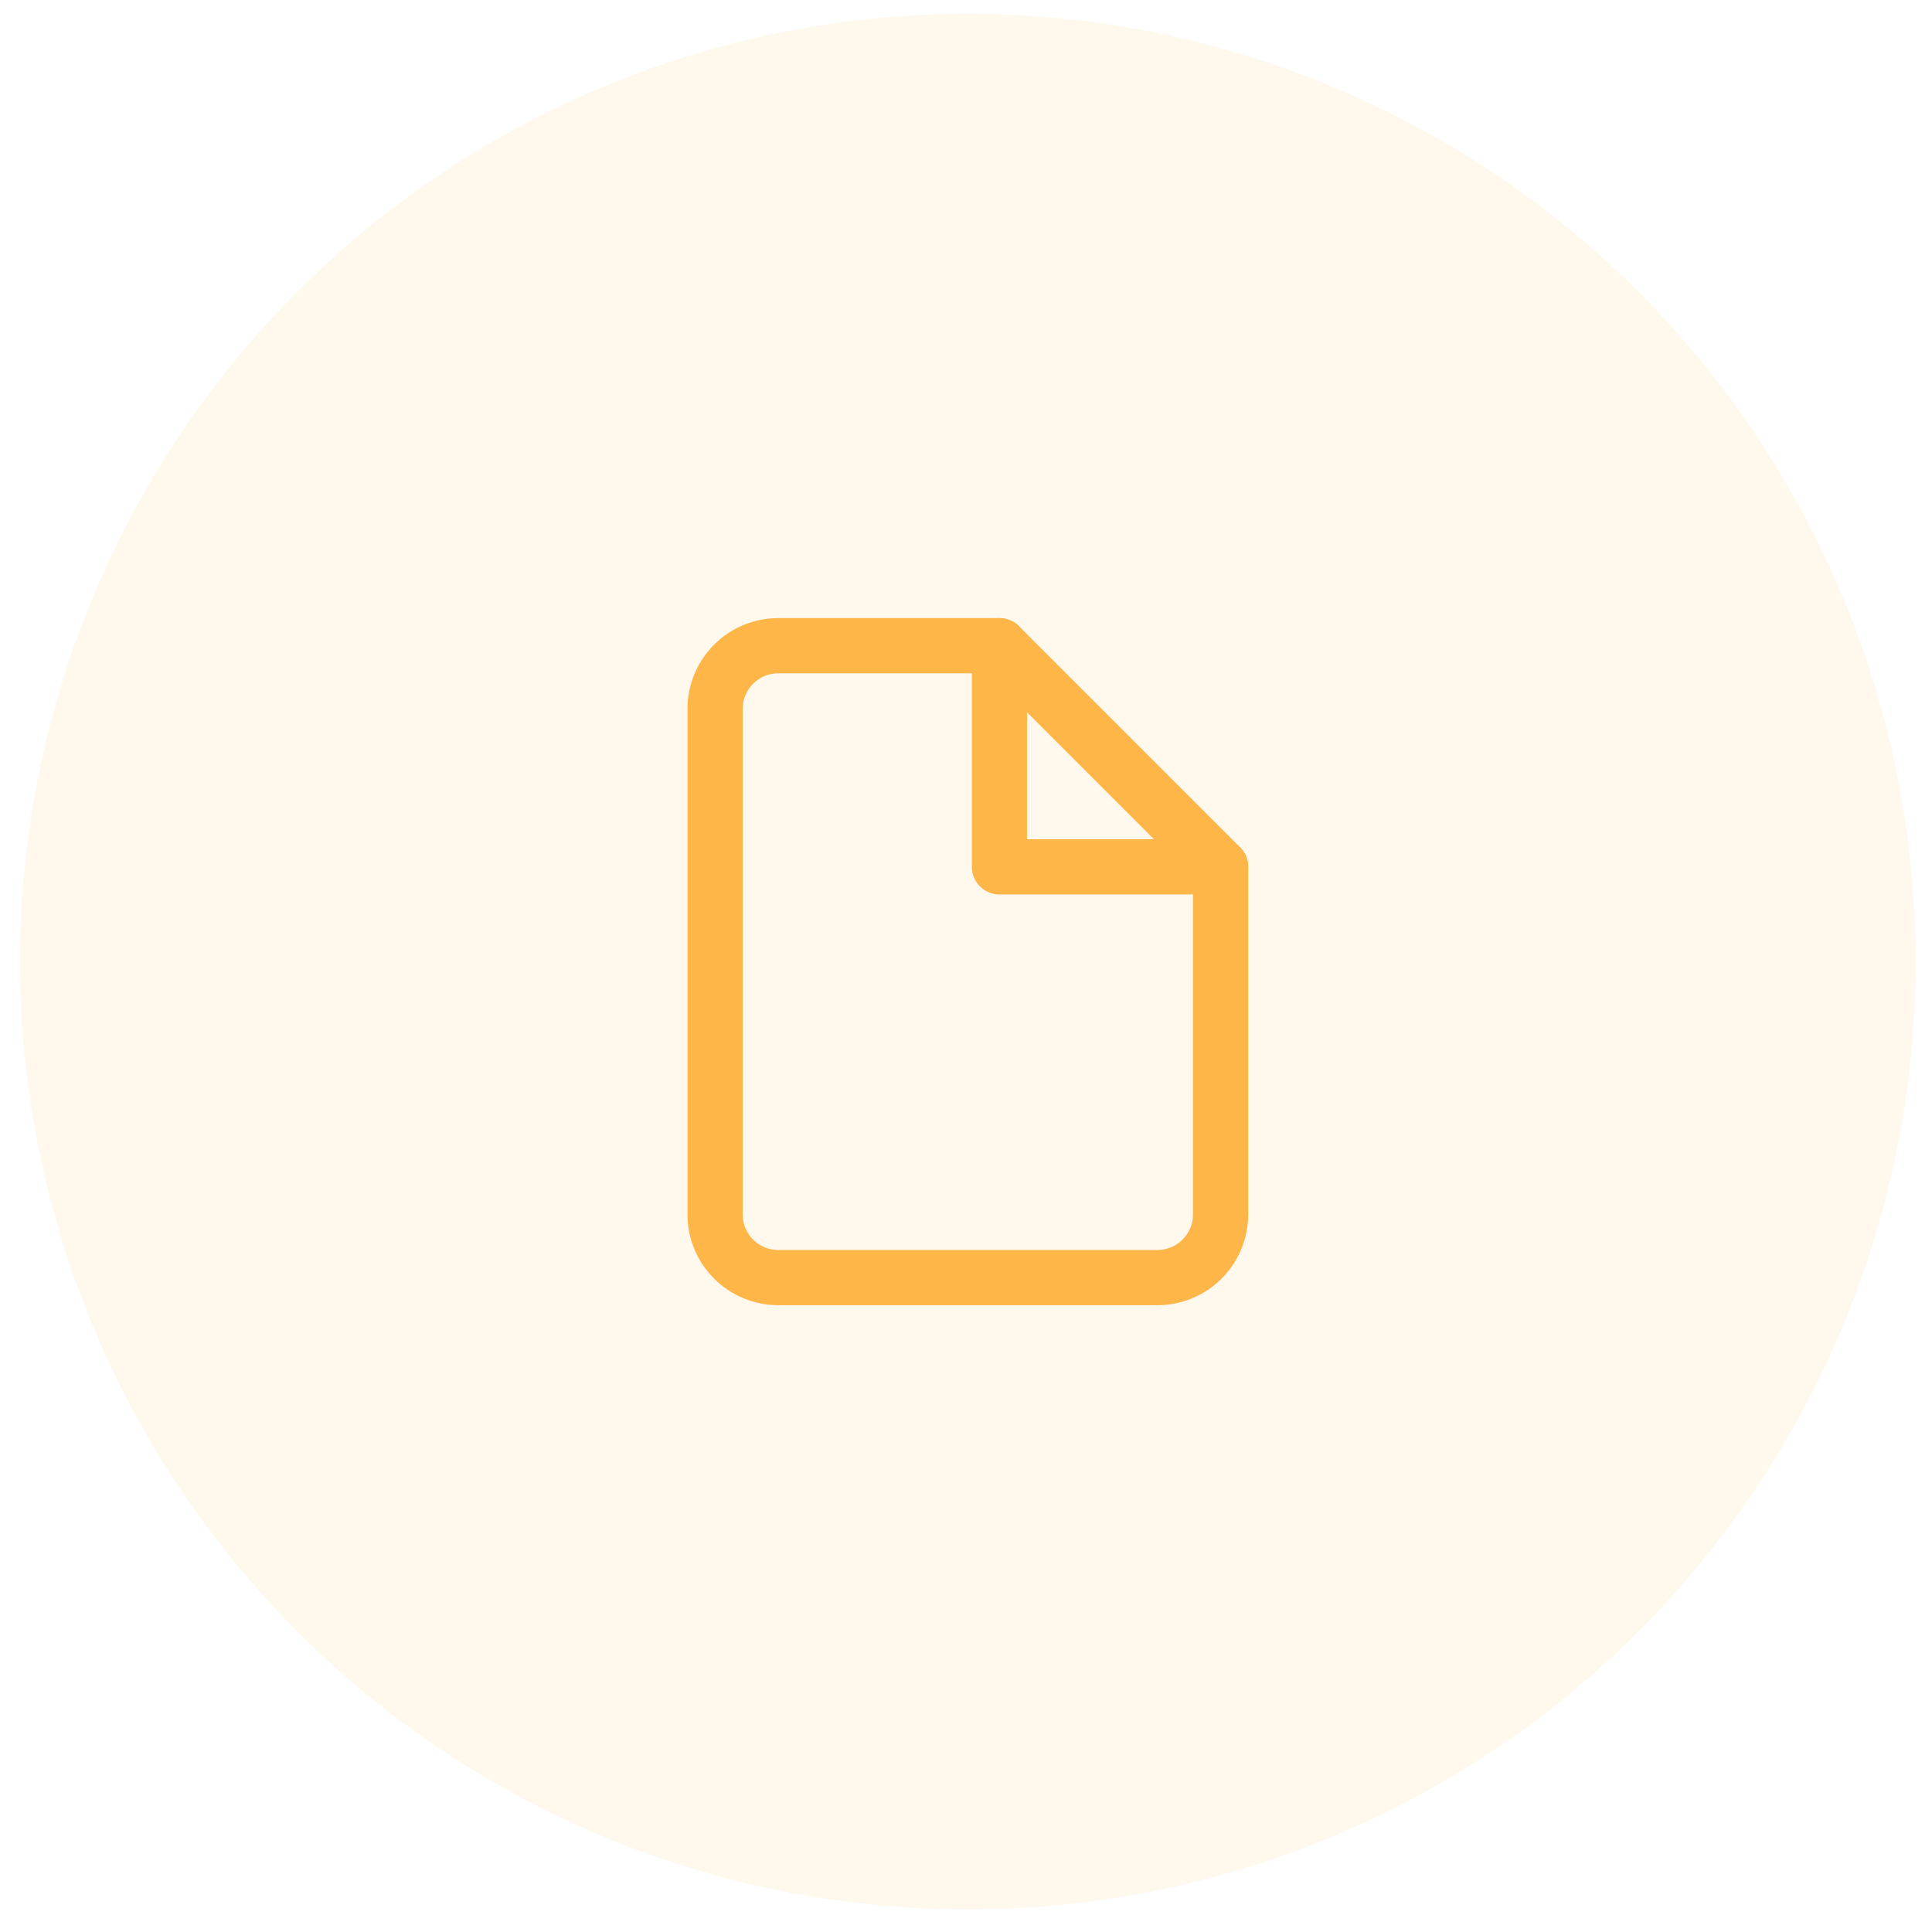 <svg width="70" height="70" viewBox="0 0 70 70" fill="none" xmlns="http://www.w3.org/2000/svg">
<rect width="70" height="70" fill="#E5E5E5"/>
<g id="Header-10" clip-path="url(#clip0_21_656)">
<rect width="1440" height="1404" transform="translate(-715 -215)" fill="white"/>
<g id="cards/statistics-card">
<g id="Rectangle 10" filter="url(#filter0_d_21_656)">
<rect x="-21.026" y="-43" width="309.079" height="156.829" rx="10" fill="white"/>
</g>
<g id="Group 10">
<circle id="Ellipse 8" opacity="0.1" cx="35.066" cy="34.842" r="34.342" fill="#FFB648"/>
<g id="icons/icon-file">
<path id="Vector" d="M36.211 23.395H28.198C27.59 23.395 27.008 23.636 26.579 24.066C26.149 24.495 25.908 25.077 25.908 25.684V44C25.908 44.608 26.149 45.19 26.579 45.619C27.008 46.048 27.59 46.29 28.198 46.29H41.934C42.542 46.29 43.124 46.048 43.553 45.619C43.983 45.19 44.224 44.608 44.224 44V31.408L36.211 23.395Z" stroke="#FFB648" stroke-width="2" stroke-linecap="round" stroke-linejoin="round"/>
<path id="Vector_2" d="M36.211 23.395V31.408H44.224" stroke="#FFB648" stroke-width="2" stroke-linecap="round" stroke-linejoin="round"/>
</g>
</g>
</g>
</g>
<defs>
<filter id="filter0_d_21_656" x="-31.026" y="-53" width="329.079" height="176.829" filterUnits="userSpaceOnUse" color-interpolation-filters="sRGB">
<feFlood flood-opacity="0" result="BackgroundImageFix"/>
<feColorMatrix in="SourceAlpha" type="matrix" values="0 0 0 0 0 0 0 0 0 0 0 0 0 0 0 0 0 0 127 0" result="hardAlpha"/>
<feOffset/>
<feGaussianBlur stdDeviation="5"/>
<feColorMatrix type="matrix" values="0 0 0 0 0 0 0 0 0 0 0 0 0 0 0 0 0 0 0.1 0"/>
<feBlend mode="normal" in2="BackgroundImageFix" result="effect1_dropShadow_21_656"/>
<feBlend mode="normal" in="SourceGraphic" in2="effect1_dropShadow_21_656" result="shape"/>
</filter>
<clipPath id="clip0_21_656">
<rect width="1440" height="1404" fill="white" transform="translate(-715 -215)"/>
</clipPath>
</defs>
</svg>
